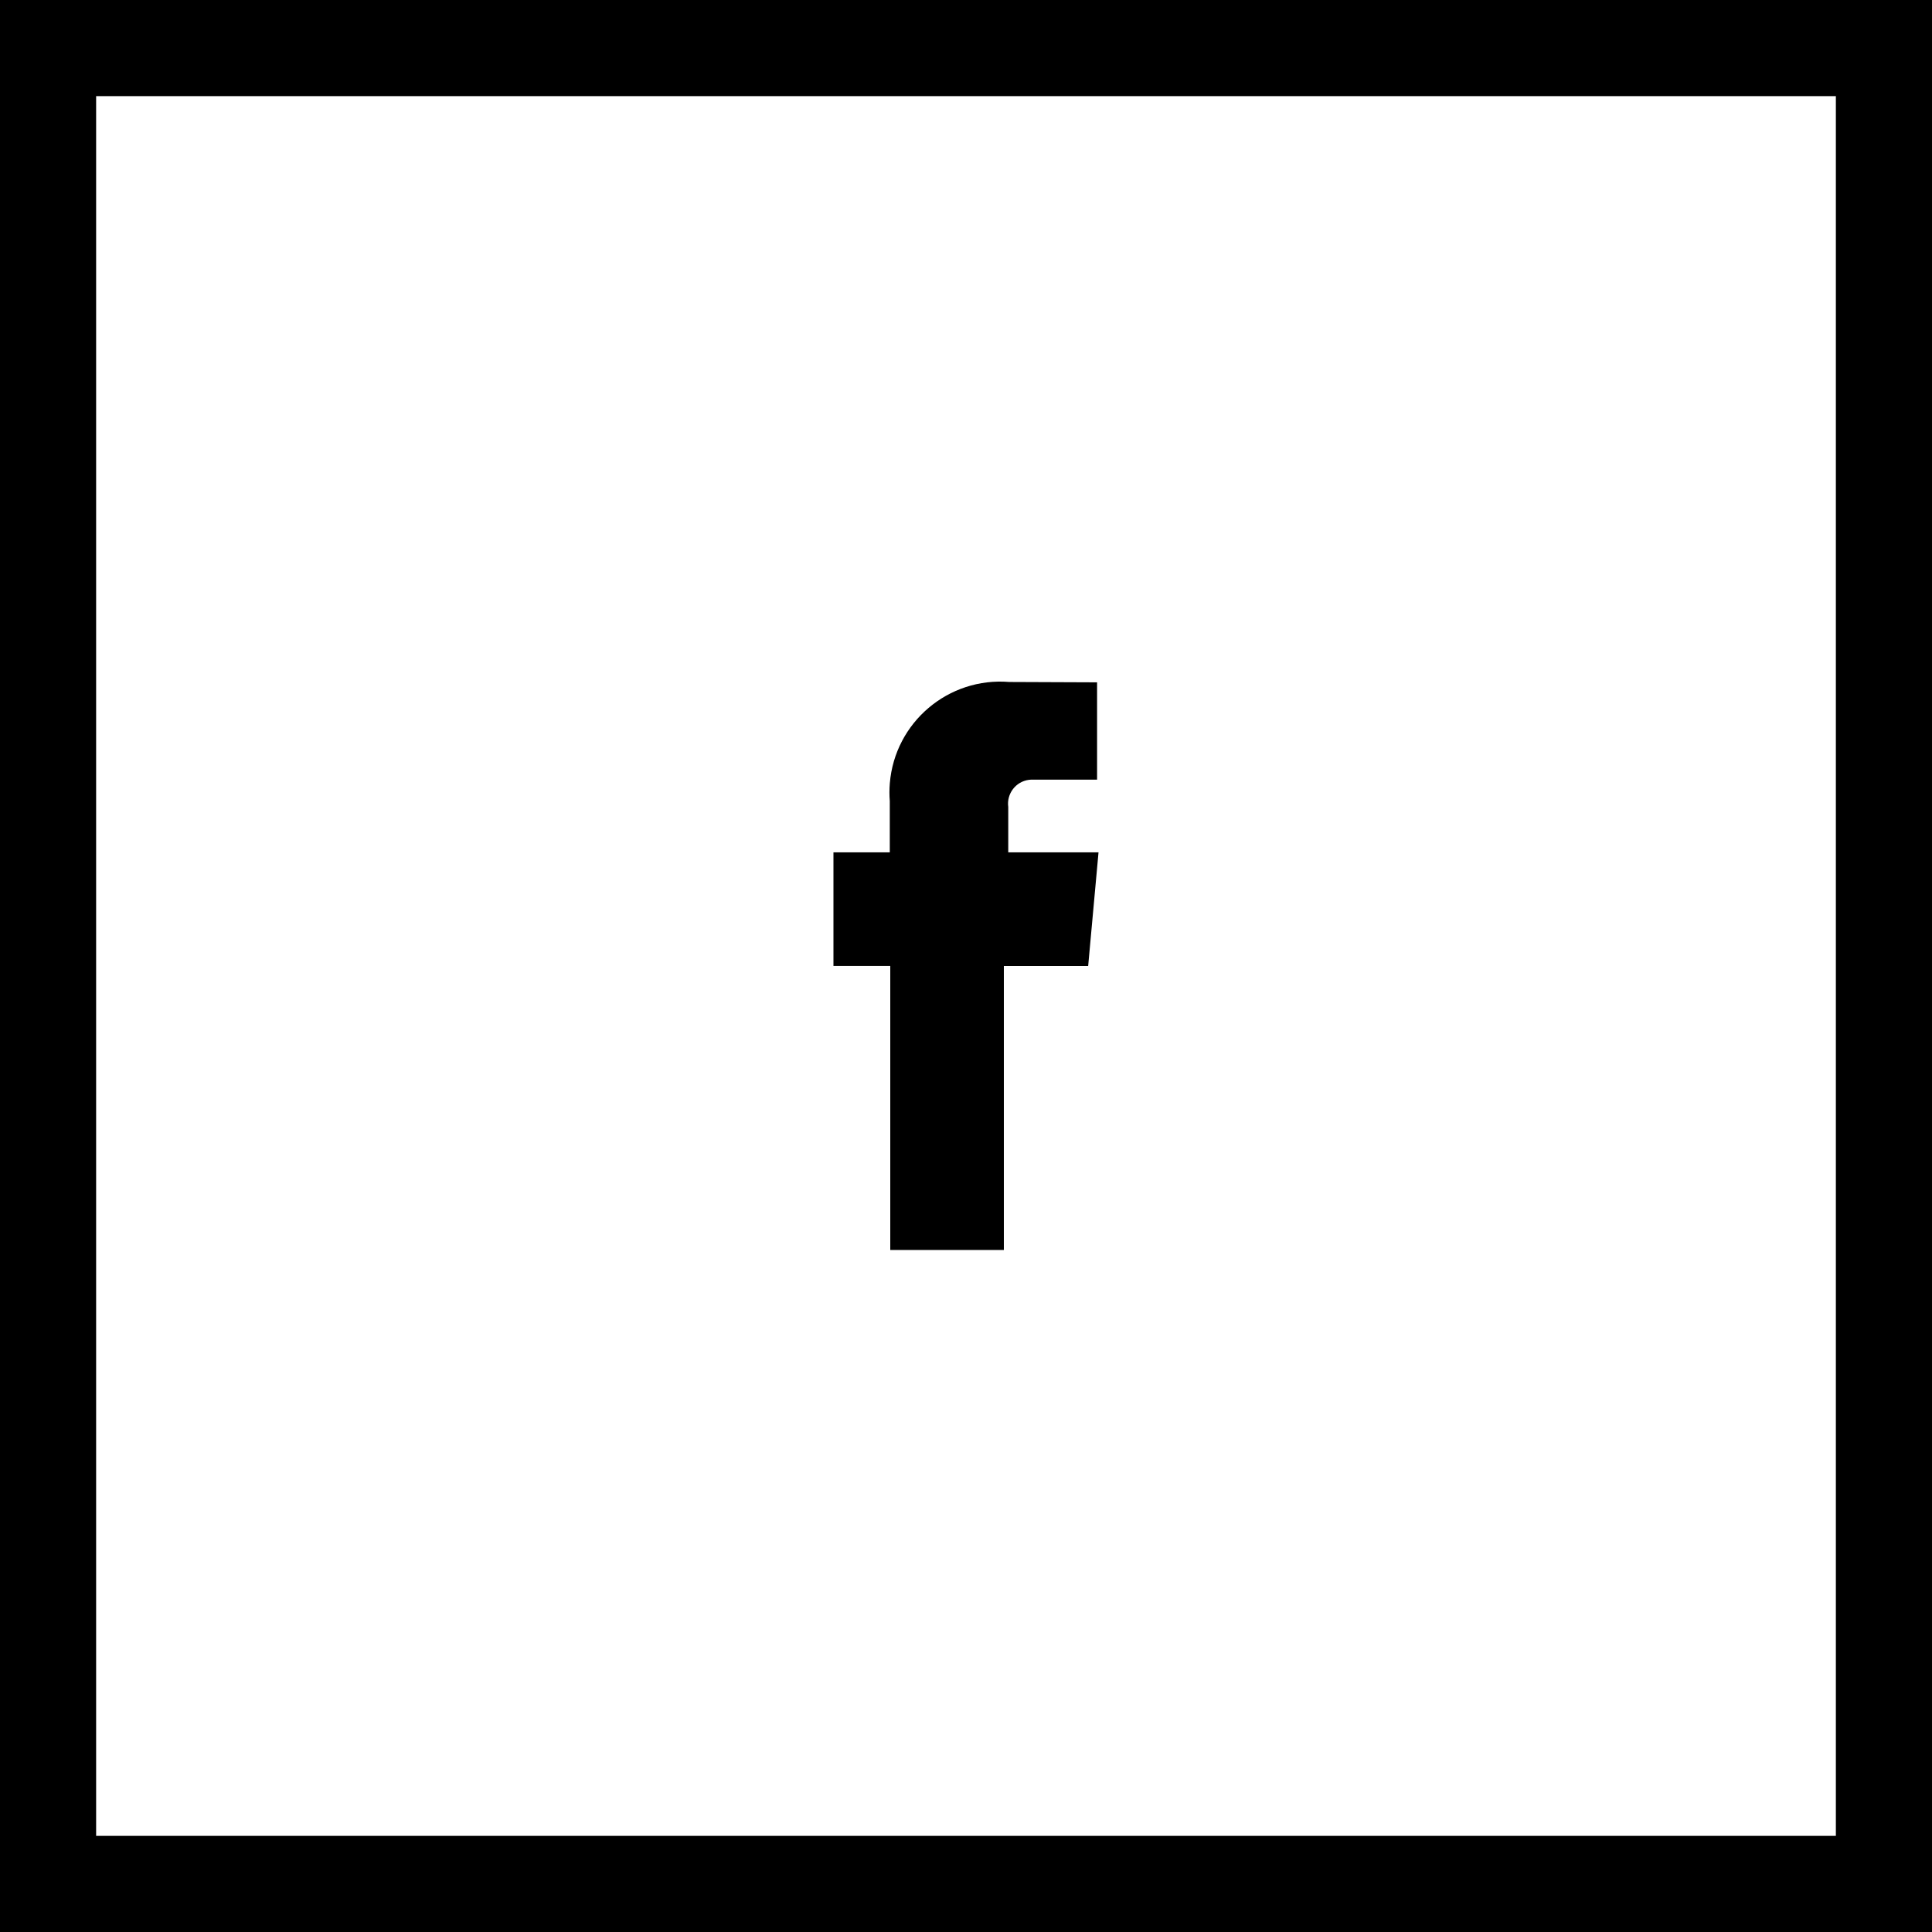 <?xml version="1.0" encoding="utf-8"?>
<!-- Generator: Adobe Illustrator 19.2.0, SVG Export Plug-In . SVG Version: 6.00 Build 0)  -->
<svg version="1.0" id="Layer_1" xmlns="http://www.w3.org/2000/svg" xmlns:xlink="http://www.w3.org/1999/xlink" x="0px" y="0px"
	 width="60.293px" height="60.293px" viewBox="0 0 60.293 60.293" style="enable-background:new 0 0 60.293 60.293;"
	 xml:space="preserve">
<title>facebook_2</title>
<g>
	<path d="M60.293,60.293H0V0h60.293V60.293z M3,57.293h54.293V3H3V57.293z"/>
	<path d="M27.783,39.009h3.545v-8.863h2.631l0.323-3.546h-2.817v-1.417c-0.056-0.411,0.231-0.79,0.642-0.846
		c0.047-0.006,0.094-0.008,0.141-0.006h1.989v-3.037L31.5,21.283c-1.903-0.157-3.574,1.258-3.731,3.162
		c-0.015,0.185-0.016,0.37-0.001,0.555v1.6H26.01v3.545h1.773V39.009L27.783,39.009z"/>
</g>
</svg>
